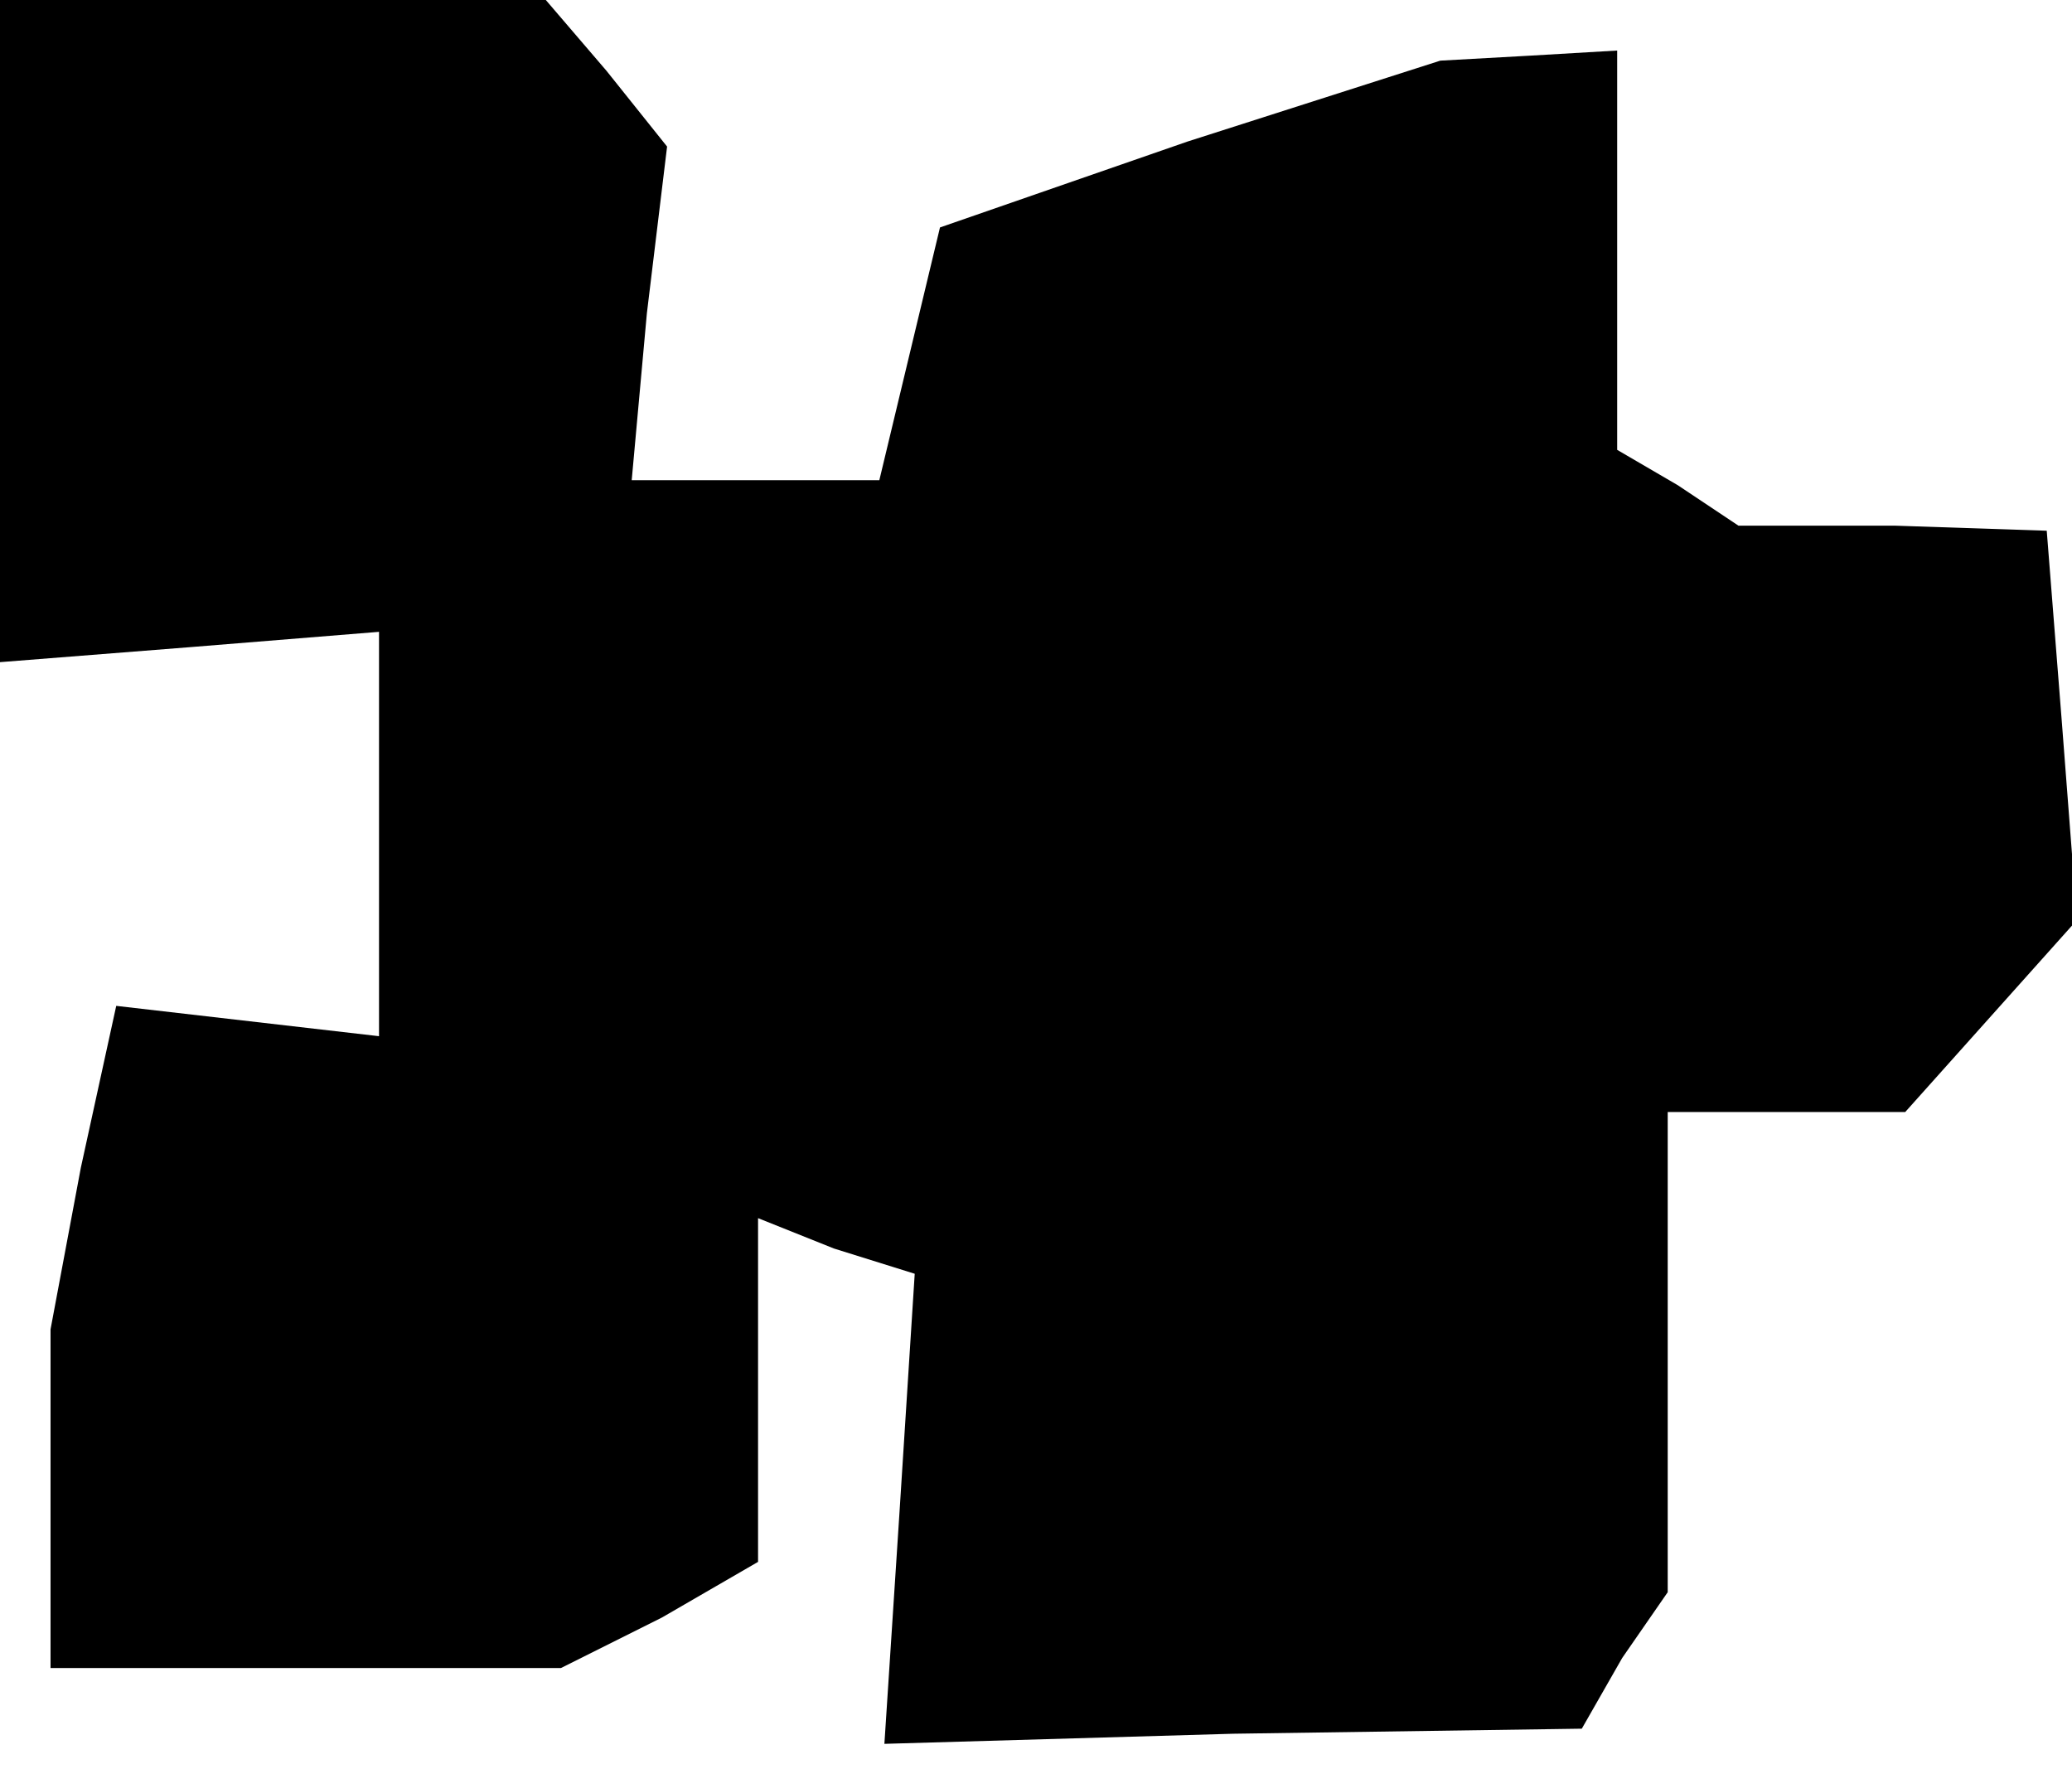 <?xml version="1.0" standalone="no"?>
<!DOCTYPE svg PUBLIC "-//W3C//DTD SVG 20010904//EN"
 "http://www.w3.org/TR/2001/REC-SVG-20010904/DTD/svg10.dtd">
<svg version="1.0" xmlns="http://www.w3.org/2000/svg"
 width="41pt" height="35pt" viewBox="0 0 41 35"
 preserveAspectRatio="xMidYMid meet">
<g transform="translate(0,35) scale(0.1,-0.1)"
fill="#000000" stroke="none">
<path d="M0 285 l0 -66 38 3 37 3 0 -40 0 -40 -26 3 -26 3 -7 -32 -6 -32 0
-33 0 -34 51 0 50 0 20 10 19 11 0 34 0 34 15 -6 16 -5 -3 -47 -3 -46 69 2 69
1 8 14 9 13 0 48 0 47 23 0 24 0 17 19 17 19 -3 39 -3 38 -30 1 -31 0 -12 8
-12 7 0 40 0 39 -17 -1 -18 -1 -50 -16 -49 -17 -6 -25 -6 -25 -24 0 -25 0 3
33 4 33 -12 15 -12 14 -54 0 -54 0 0 -65z"/>
</g>
</svg>

